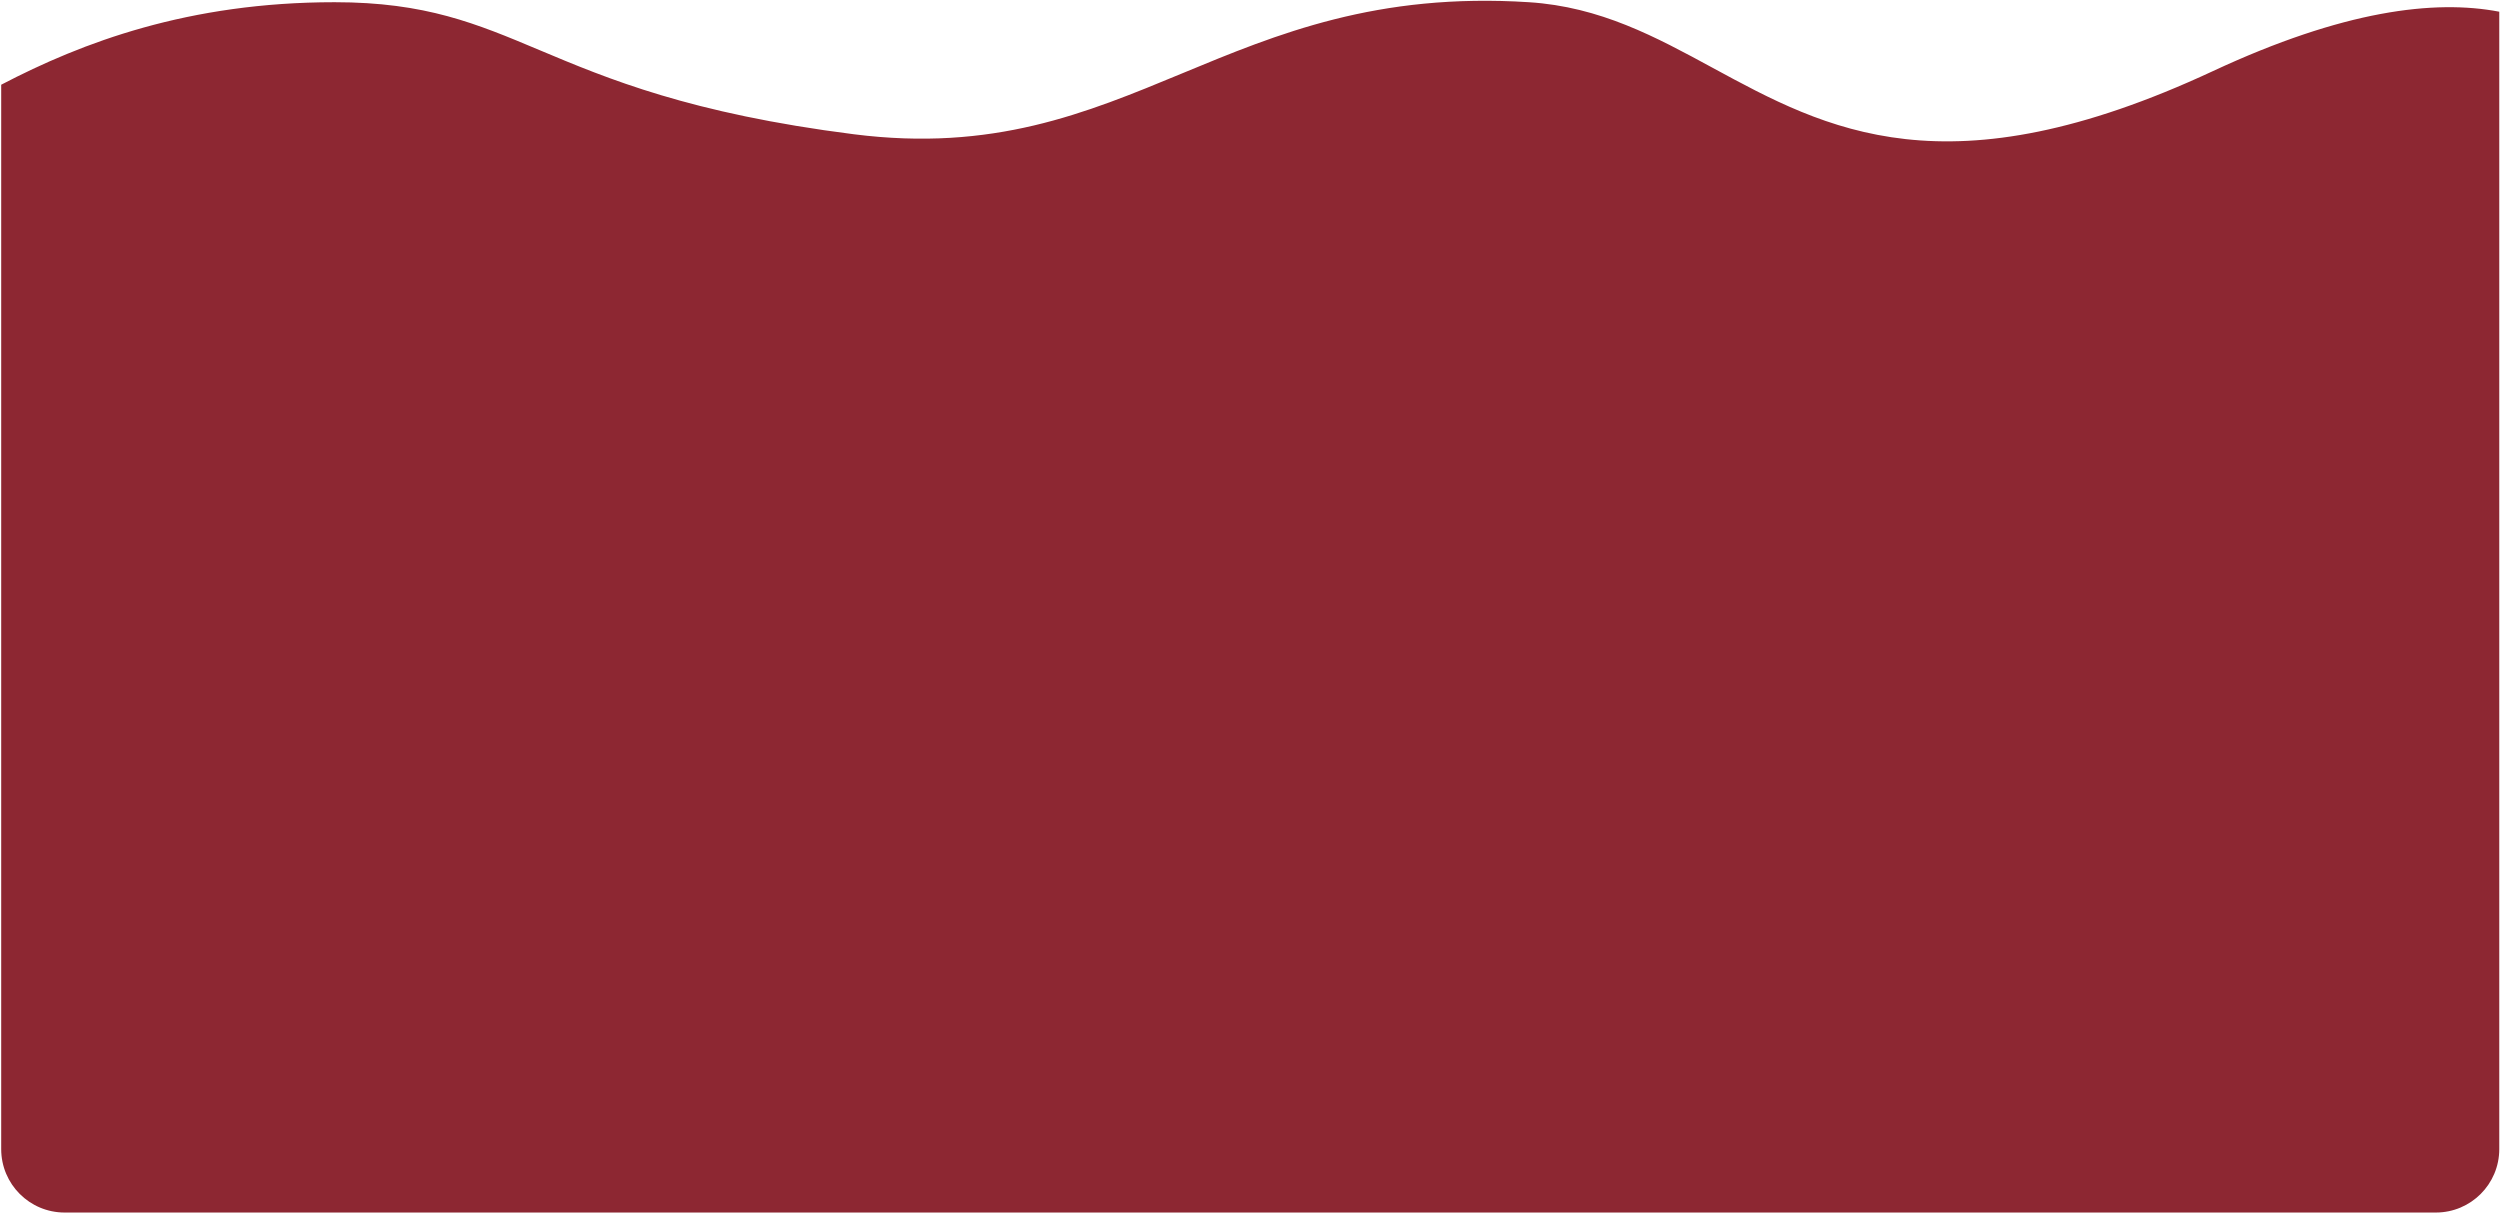 <svg width="1301" height="631" viewBox="0 0 1301 631" fill="none" xmlns="http://www.w3.org/2000/svg">
<path fill-rule="evenodd" clip-rule="evenodd" d="M1300.62 6.096C1266.86 -0.363 1219.45 5.396 1151.62 37C1013.19 101.501 950.49 67.451 891.36 35.343C861.607 19.186 832.759 3.522 795.625 1.151C716.599 -3.894 664.884 17.566 615.191 38.186C564.903 59.054 516.686 79.062 444.335 69.868C359.123 59.039 316.11 40.945 280.682 26.042C247.837 12.225 221.511 1.151 174.125 1.151C98.19 1.151 42.901 22.008 0.625 44.092V598.001C0.625 616.226 15.4 631.001 33.625 631.001H1267.62C1285.85 631.001 1300.62 616.226 1300.62 598.001V6.096Z" fill="#8D2732"/>
</svg>
